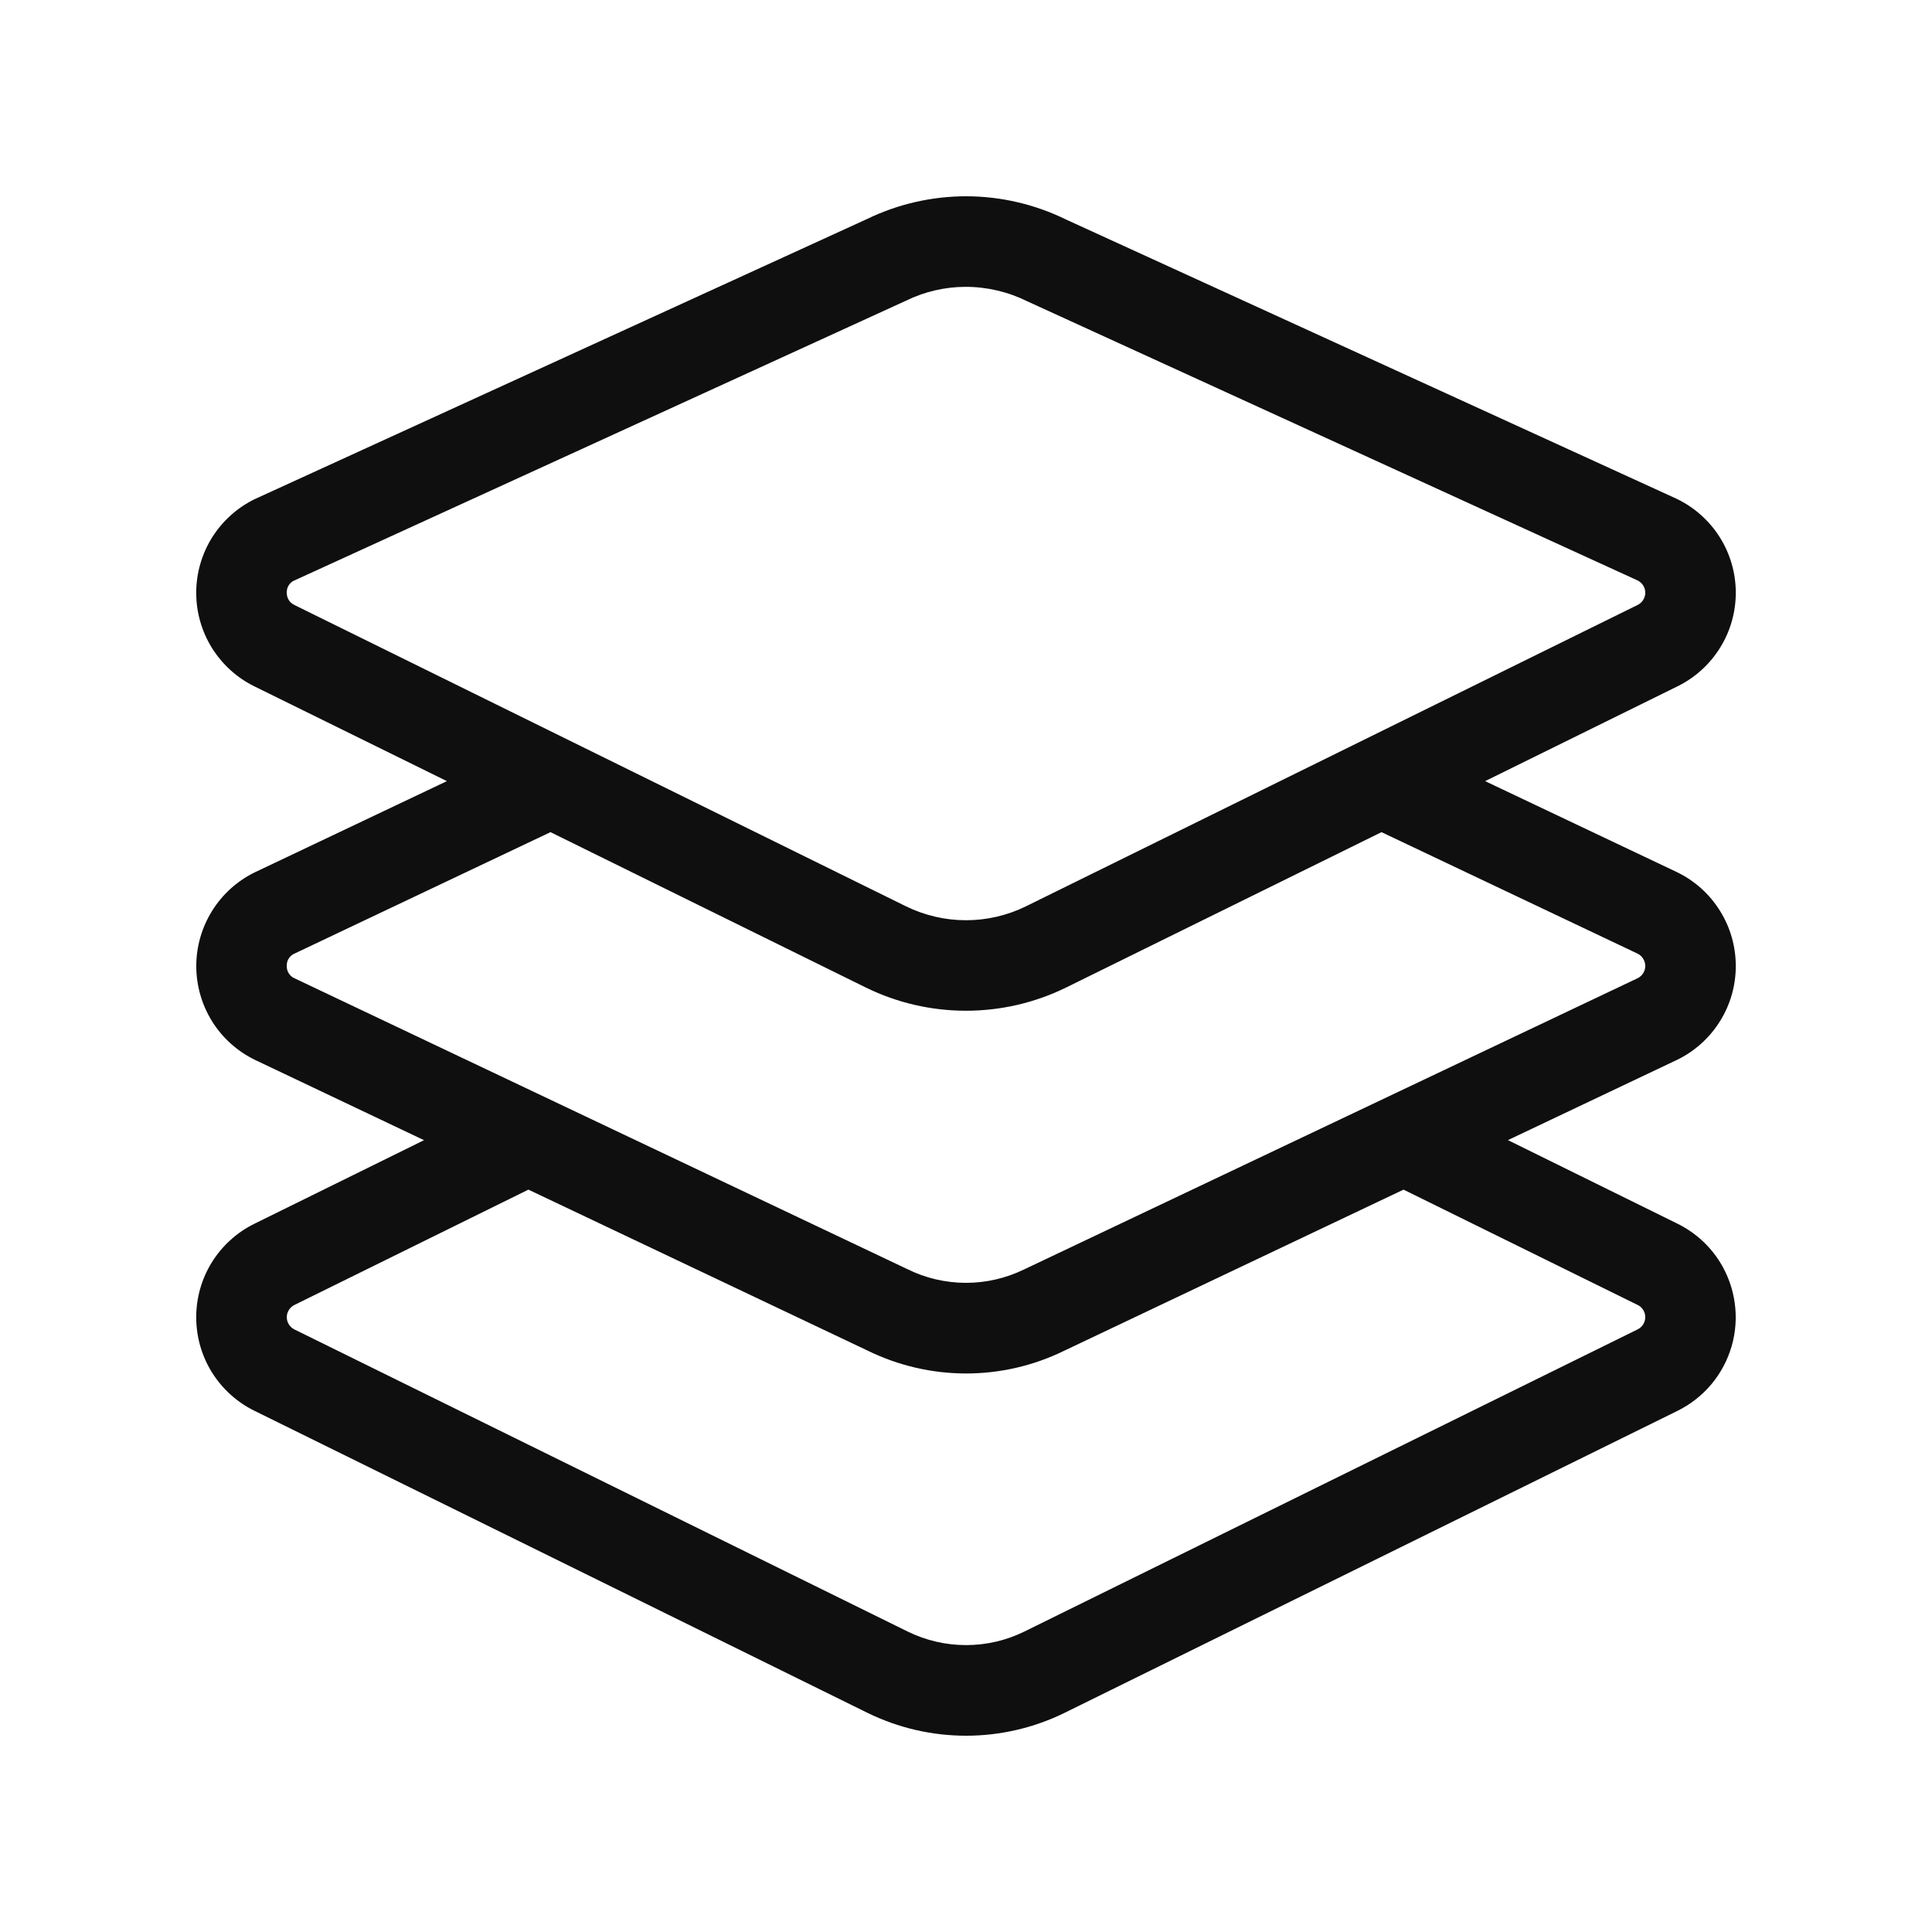 <svg width="32" height="32" viewBox="0 0 32 32" fill="none" xmlns="http://www.w3.org/2000/svg">
<path d="M27.787 17.55C28.077 17.407 28.321 17.185 28.491 16.91C28.662 16.636 28.751 16.318 28.75 15.995C28.749 15.671 28.658 15.355 28.485 15.081C28.314 14.807 28.068 14.587 27.777 14.446L24.598 12.938L27.786 11.367C28.077 11.224 28.322 11.001 28.492 10.725C28.663 10.45 28.752 10.131 28.75 9.807C28.748 9.483 28.655 9.166 28.481 8.892C28.307 8.619 28.06 8.4 27.767 8.26L17.657 3.636C17.145 3.385 16.582 3.253 16.011 3.251C15.44 3.25 14.876 3.378 14.362 3.627L4.213 8.27C3.924 8.413 3.681 8.633 3.51 8.907C3.34 9.181 3.25 9.497 3.25 9.819C3.25 10.141 3.34 10.457 3.51 10.731C3.681 11.005 3.924 11.226 4.213 11.368L7.402 12.938L4.213 14.452C3.923 14.595 3.68 14.817 3.51 15.092C3.34 15.367 3.25 15.684 3.251 16.007C3.252 16.33 3.344 16.646 3.515 16.92C3.687 17.194 3.933 17.414 4.223 17.555L7.023 18.885L4.214 20.269C3.925 20.411 3.681 20.632 3.51 20.906C3.34 21.179 3.25 21.495 3.25 21.818C3.25 22.141 3.34 22.457 3.51 22.73C3.681 23.004 3.925 23.225 4.214 23.367L14.374 28.373C14.881 28.62 15.437 28.749 16.001 28.749C16.564 28.749 17.121 28.62 17.627 28.373L27.787 23.367C28.003 23.26 28.194 23.109 28.349 22.924C28.503 22.739 28.616 22.524 28.683 22.292C28.749 22.06 28.766 21.817 28.732 21.578C28.699 21.34 28.616 21.111 28.489 20.906C28.319 20.632 28.075 20.412 27.786 20.269L24.976 18.884L27.776 17.555L27.787 17.55ZM4.877 10.02C4.838 10.003 4.805 9.974 4.783 9.938C4.76 9.902 4.749 9.86 4.75 9.817C4.748 9.778 4.757 9.739 4.776 9.705C4.795 9.67 4.823 9.642 4.857 9.623L15.005 4.981C15.313 4.83 15.652 4.751 15.995 4.751C16.348 4.751 16.697 4.833 17.014 4.99L27.124 9.614C27.162 9.633 27.194 9.662 27.216 9.697C27.239 9.733 27.251 9.775 27.251 9.817C27.251 9.859 27.239 9.901 27.216 9.937C27.194 9.973 27.162 10.001 27.124 10.02L16.994 15.011C16.685 15.163 16.344 15.242 16 15.242C15.655 15.242 15.315 15.163 15.005 15.011L4.877 10.021V10.02ZM27.124 21.613C27.162 21.632 27.194 21.66 27.216 21.696C27.239 21.732 27.251 21.774 27.251 21.816C27.251 21.858 27.239 21.9 27.216 21.936C27.194 21.972 27.162 22 27.124 22.019L16.964 27.025C16.664 27.172 16.335 27.248 16.001 27.248C15.667 27.248 15.337 27.172 15.037 27.025L4.877 22.02C4.839 22.001 4.807 21.973 4.785 21.937C4.762 21.901 4.75 21.859 4.75 21.817C4.75 21.775 4.762 21.733 4.785 21.697C4.807 21.662 4.839 21.633 4.877 21.614L8.752 19.704L14.374 22.372C14.879 22.619 15.433 22.748 15.995 22.749C16.557 22.75 17.112 22.623 17.617 22.377L23.247 19.704L27.124 21.614V21.613ZM27.127 16.201L16.964 21.025C16.662 21.172 16.331 21.249 15.995 21.248C15.659 21.247 15.328 21.169 15.027 21.02L4.877 16.203C4.838 16.186 4.805 16.157 4.782 16.12C4.759 16.084 4.748 16.041 4.75 15.998C4.748 15.957 4.758 15.917 4.779 15.882C4.799 15.847 4.83 15.818 4.866 15.8L9.118 13.783L14.342 16.357C14.858 16.61 15.425 16.741 16 16.741C16.574 16.741 17.141 16.61 17.657 16.357L22.882 13.783L27.123 15.795C27.161 15.813 27.193 15.842 27.215 15.878C27.238 15.913 27.25 15.955 27.251 15.997C27.251 16.039 27.24 16.08 27.218 16.116C27.196 16.152 27.165 16.182 27.127 16.201Z" fill="#0F0F0F"/>
</svg>
